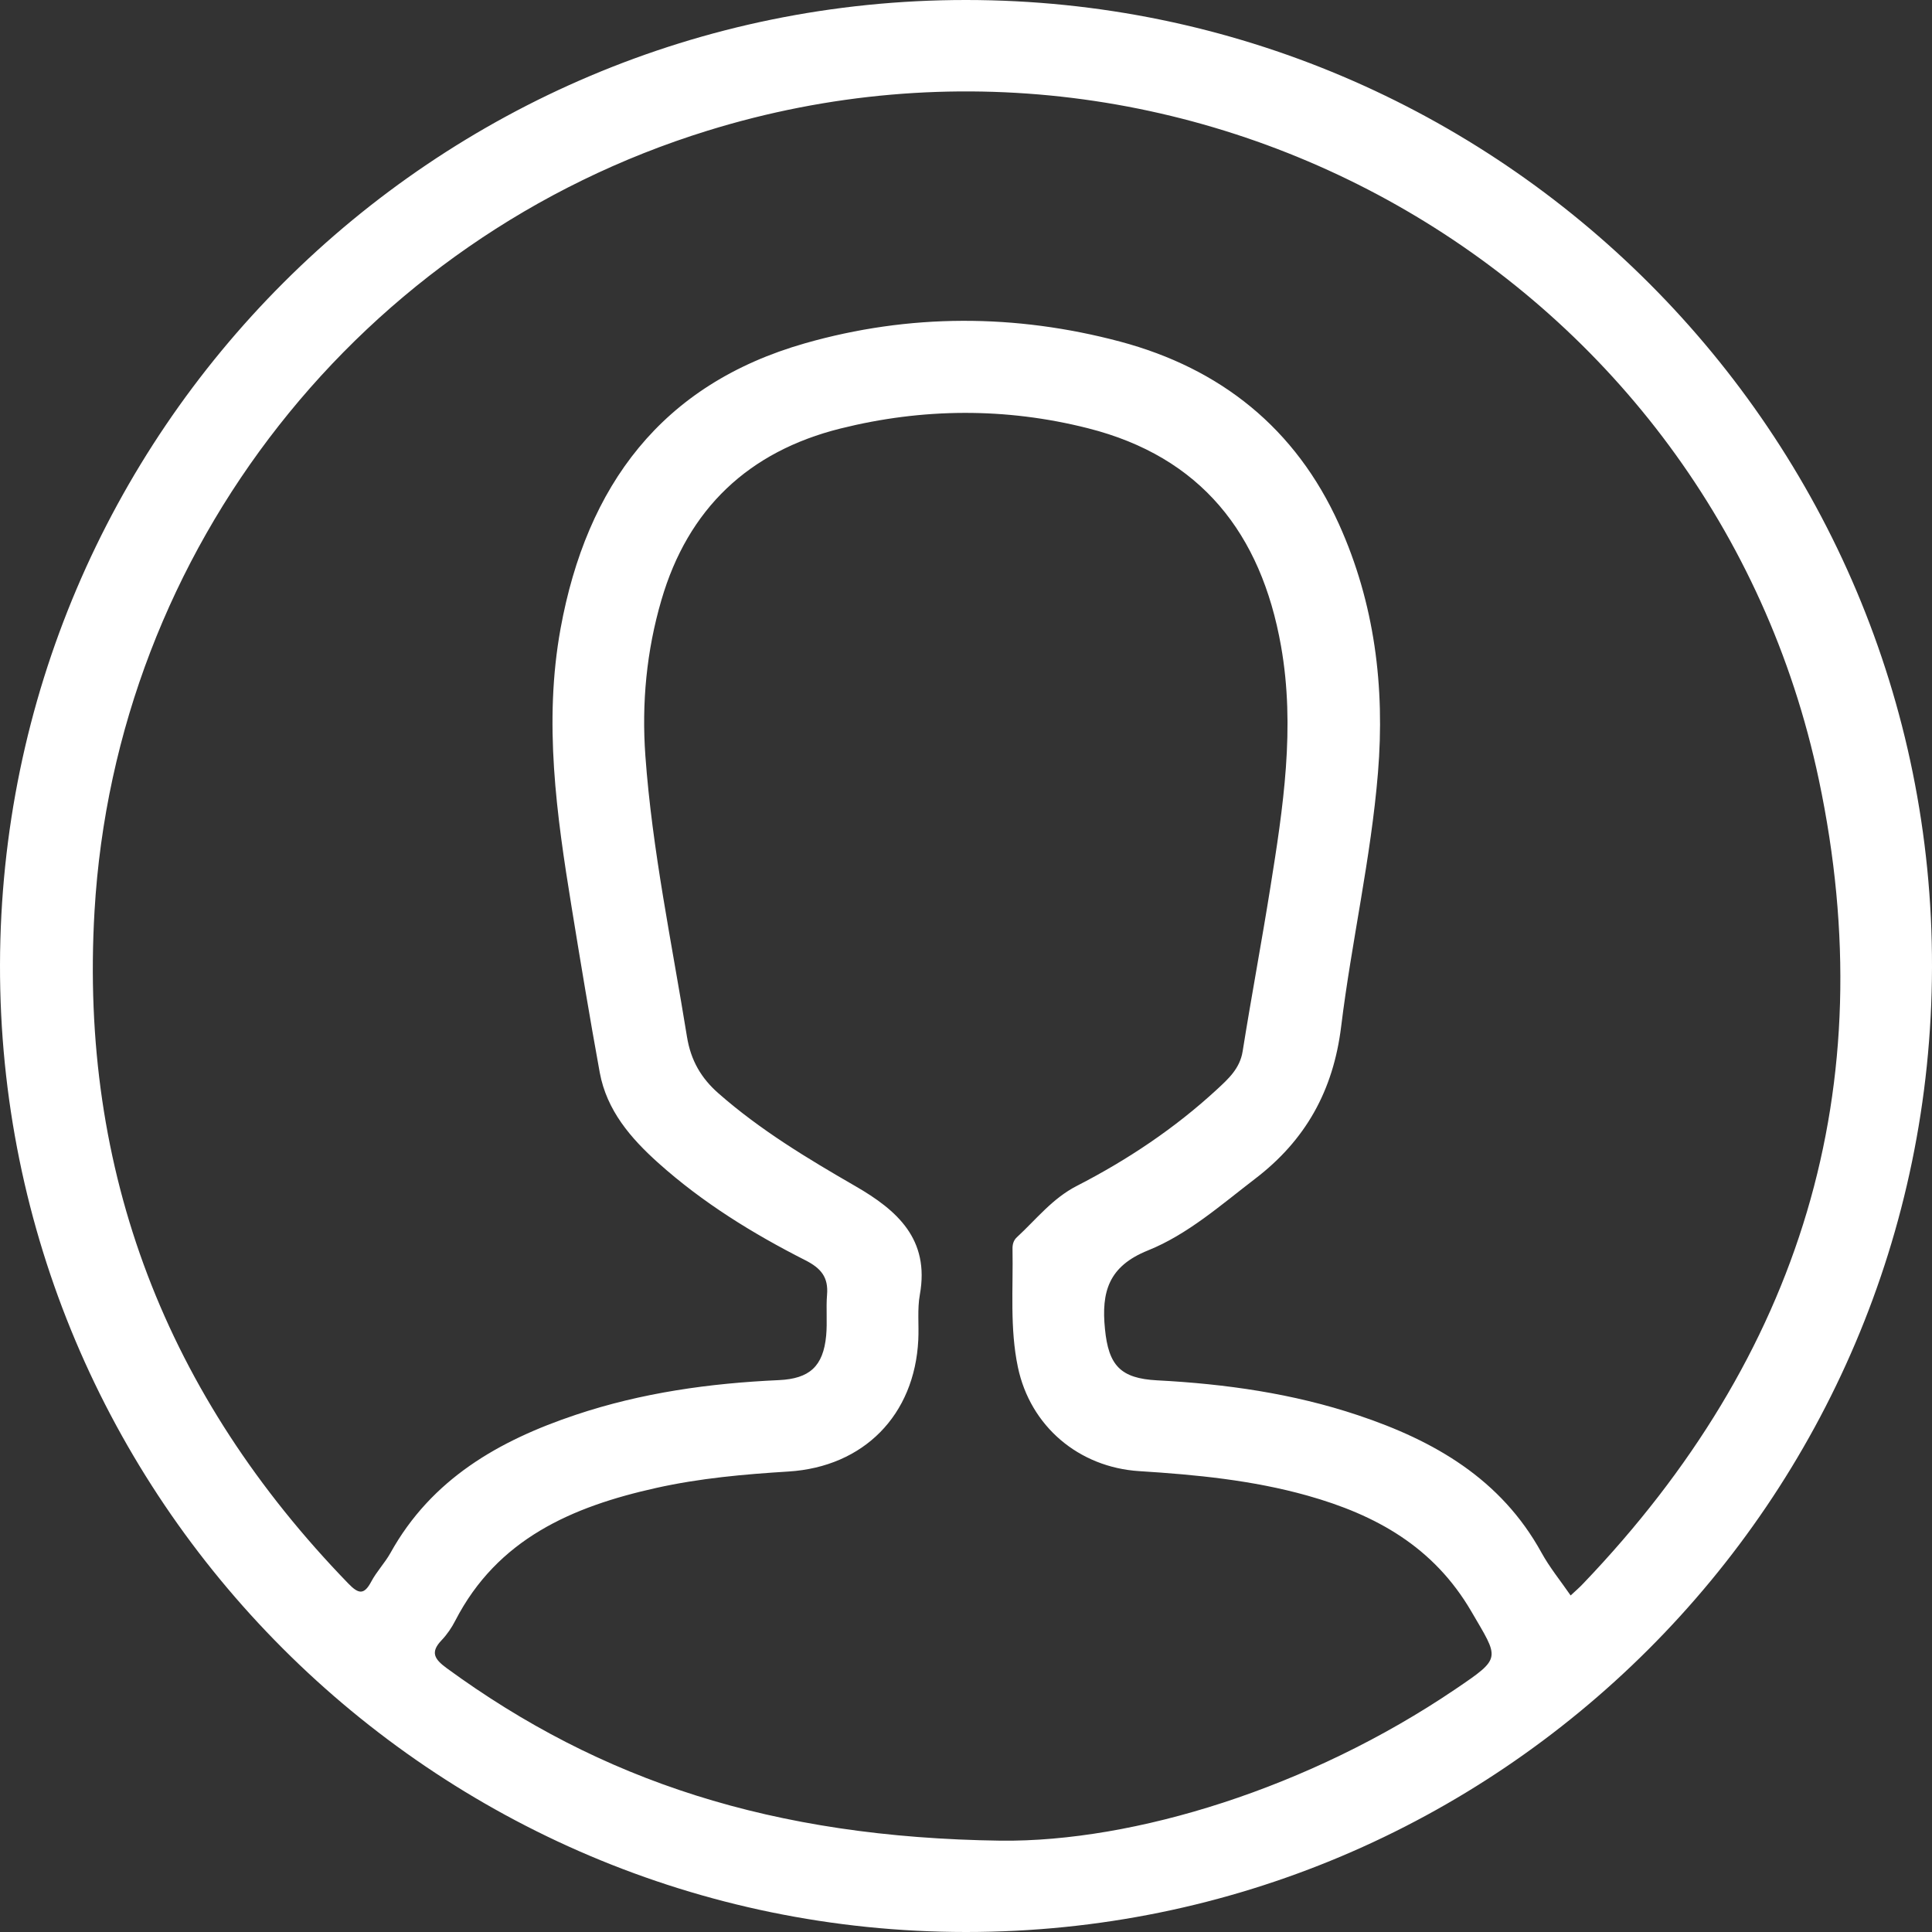 <svg width="26" height="26" viewBox="0 0 26 26" fill="none" xmlns="http://www.w3.org/2000/svg">
<rect x="0" y="0" width="26" height="26" fill="#333333" stroke="none"/>
<path d="M12.998 26C5.819 25.998 -0.014 20.156 2.70083e-05 12.983C0.015 5.809 5.834 -0.002 13.002 3.91178e-07C20.182 0.002 26.016 5.843 26 13.016C25.985 20.191 20.165 26.002 12.998 26ZM21.137 21.471C21.207 21.406 21.258 21.362 21.304 21.313C24.232 18.254 25.352 14.633 24.477 10.492C23.053 3.753 16.09 -0.276 9.518 1.76C4.859 3.203 1.556 7.389 1.272 12.262C1.067 15.776 2.242 18.787 4.688 21.311C4.822 21.449 4.898 21.47 4.996 21.285C5.068 21.149 5.179 21.034 5.254 20.9C5.806 19.904 6.714 19.386 7.748 19.04C8.634 18.743 9.551 18.615 10.482 18.573C10.895 18.554 11.079 18.387 11.118 17.975C11.135 17.793 11.115 17.607 11.13 17.424C11.15 17.189 11.049 17.067 10.838 16.96C10.13 16.601 9.455 16.184 8.861 15.652C8.489 15.319 8.165 14.944 8.071 14.433C7.936 13.692 7.813 12.949 7.692 12.205C7.49 10.963 7.314 9.721 7.544 8.458C7.895 6.536 8.903 5.171 10.833 4.62C12.238 4.219 13.664 4.222 15.074 4.597C16.427 4.958 17.437 5.764 18.02 7.056C18.5 8.12 18.639 9.246 18.544 10.4C18.45 11.546 18.189 12.672 18.049 13.812C17.943 14.68 17.568 15.346 16.89 15.864C16.429 16.217 15.983 16.613 15.448 16.828C14.918 17.041 14.82 17.386 14.87 17.884C14.918 18.375 15.078 18.55 15.572 18.576C16.492 18.624 17.399 18.752 18.277 19.046C19.303 19.389 20.199 19.904 20.744 20.894C20.854 21.094 21.001 21.274 21.137 21.471ZM13.469 24.771C15.26 24.79 17.619 24.066 19.589 22.73C20.217 22.304 20.175 22.329 19.8 21.685C19.292 20.815 18.516 20.386 17.594 20.127C16.853 19.919 16.095 19.846 15.333 19.798C14.519 19.747 13.865 19.195 13.698 18.397C13.588 17.872 13.636 17.338 13.626 16.807C13.625 16.748 13.638 16.693 13.685 16.65C13.946 16.409 14.163 16.127 14.494 15.958C15.175 15.608 15.81 15.184 16.375 14.663C16.527 14.522 16.686 14.382 16.723 14.148C16.84 13.414 16.978 12.682 17.095 11.948C17.268 10.869 17.434 9.79 17.239 8.692C16.971 7.18 16.162 6.147 14.64 5.763C13.535 5.483 12.415 5.491 11.31 5.767C10.076 6.075 9.259 6.845 8.901 8.075C8.701 8.758 8.634 9.461 8.685 10.17C8.777 11.444 9.042 12.693 9.245 13.952C9.297 14.273 9.437 14.51 9.668 14.713C10.23 15.207 10.867 15.591 11.512 15.963C12.075 16.288 12.513 16.677 12.379 17.422C12.343 17.619 12.368 17.827 12.358 18.03C12.309 19.045 11.623 19.739 10.613 19.803C10.014 19.84 9.418 19.893 8.831 20.024C7.702 20.275 6.695 20.708 6.127 21.81C6.079 21.904 6.017 21.995 5.945 22.071C5.787 22.235 5.845 22.327 6.011 22.449C8.08 23.962 10.396 24.73 13.469 24.771Z" fill="white"/>
</svg>
